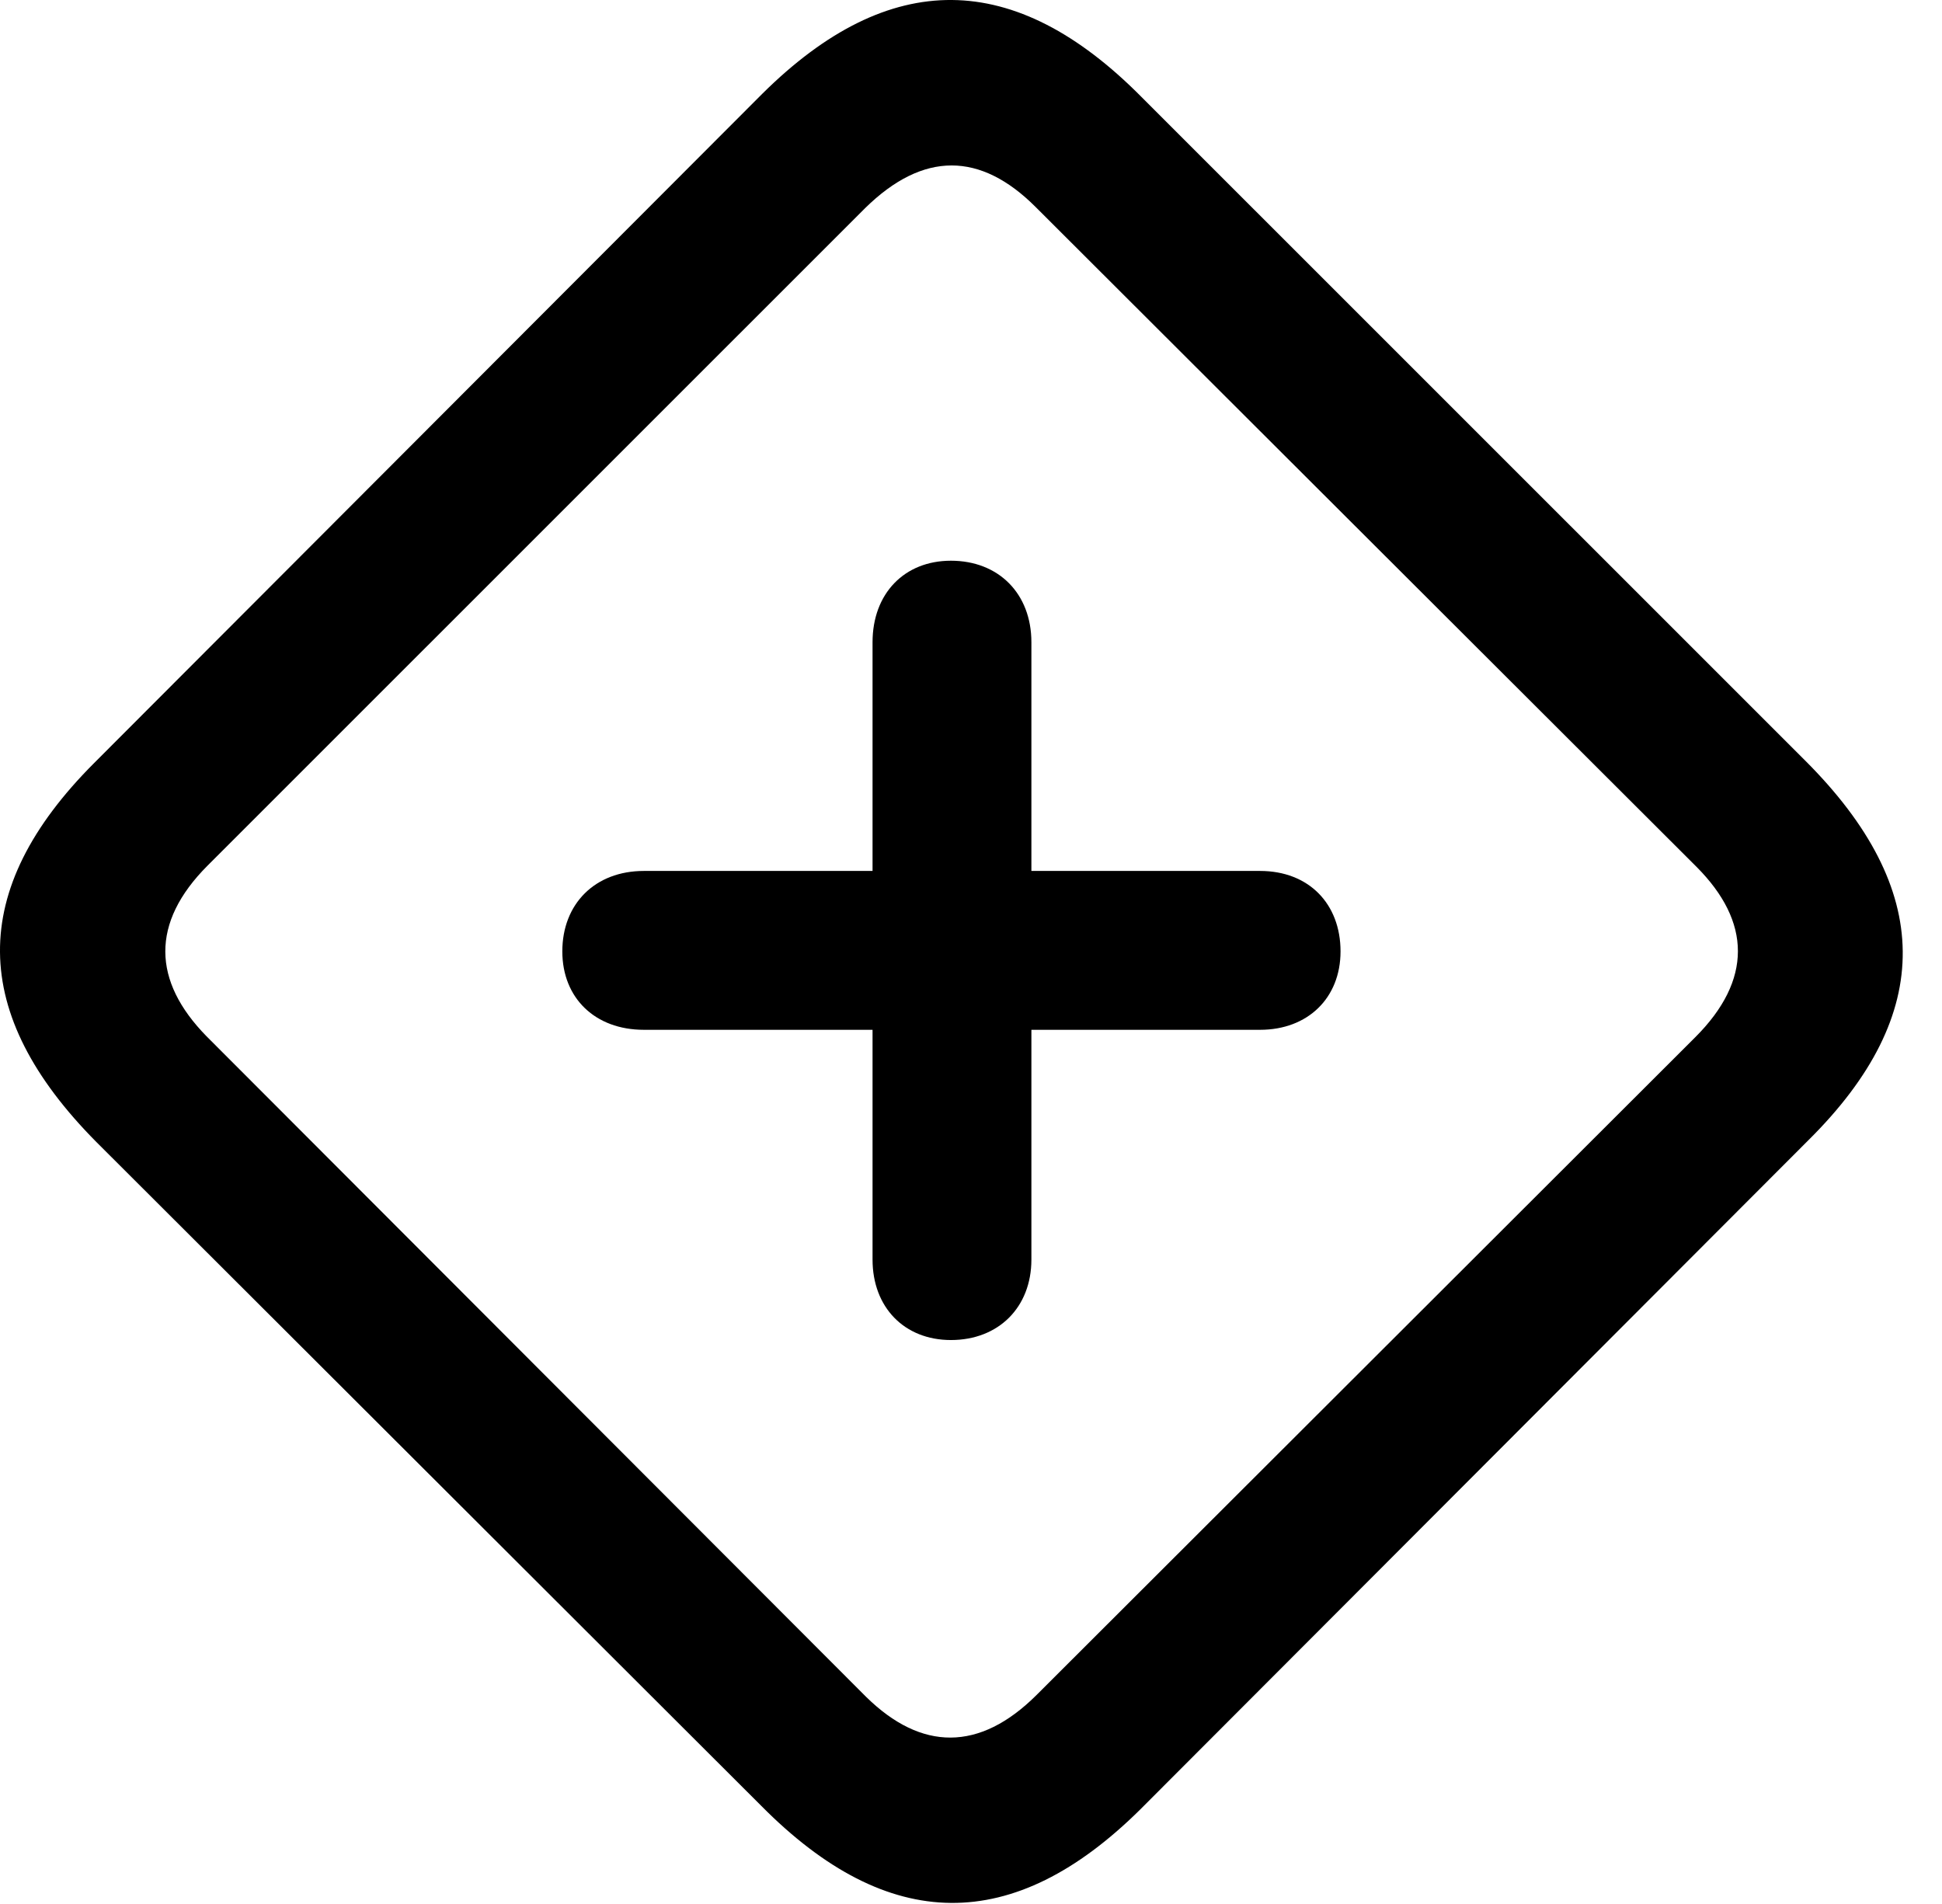 <svg version="1.1" xmlns="http://www.w3.org/2000/svg" xmlns:xlink="http://www.w3.org/1999/xlink" width="17.91" height="17.559" viewBox="0 0 17.91 17.559">
 <g>
  <rect height="17.559" opacity="0" width="17.91" x="0" y="0"/>
  <path d="M0.889 10.532L7.022 16.655C8.193 17.837 9.346 17.847 10.518 16.685L16.68 10.513C17.852 9.351 17.832 8.198 16.651 7.017L10.527 0.894C9.356-0.288 8.203-0.298 7.031 0.864L0.869 7.036C-0.303 8.208-0.283 9.351 0.889 10.532ZM1.904 9.556C1.406 9.048 1.387 8.511 1.914 7.983L7.979 1.919C8.516 1.392 9.043 1.401 9.551 1.909L15.645 7.993C16.152 8.501 16.162 9.038 15.635 9.565L9.561 15.63C9.033 16.157 8.496 16.148 7.988 15.649Z" fill="currentColor"/>
  <path d="M5.186 8.774C5.186 9.204 5.488 9.497 5.938 9.497L8.047 9.497L8.047 11.616C8.047 12.056 8.34 12.358 8.77 12.358C9.209 12.358 9.512 12.056 9.512 11.616L9.512 9.497L11.621 9.497C12.061 9.497 12.363 9.204 12.363 8.774C12.363 8.335 12.07 8.032 11.621 8.032L9.512 8.032L9.512 5.923C9.512 5.474 9.209 5.171 8.77 5.171C8.34 5.171 8.047 5.474 8.047 5.923L8.047 8.032L5.938 8.032C5.488 8.032 5.186 8.335 5.186 8.774Z" fill="currentColor"/>
 </g>
</svg>
